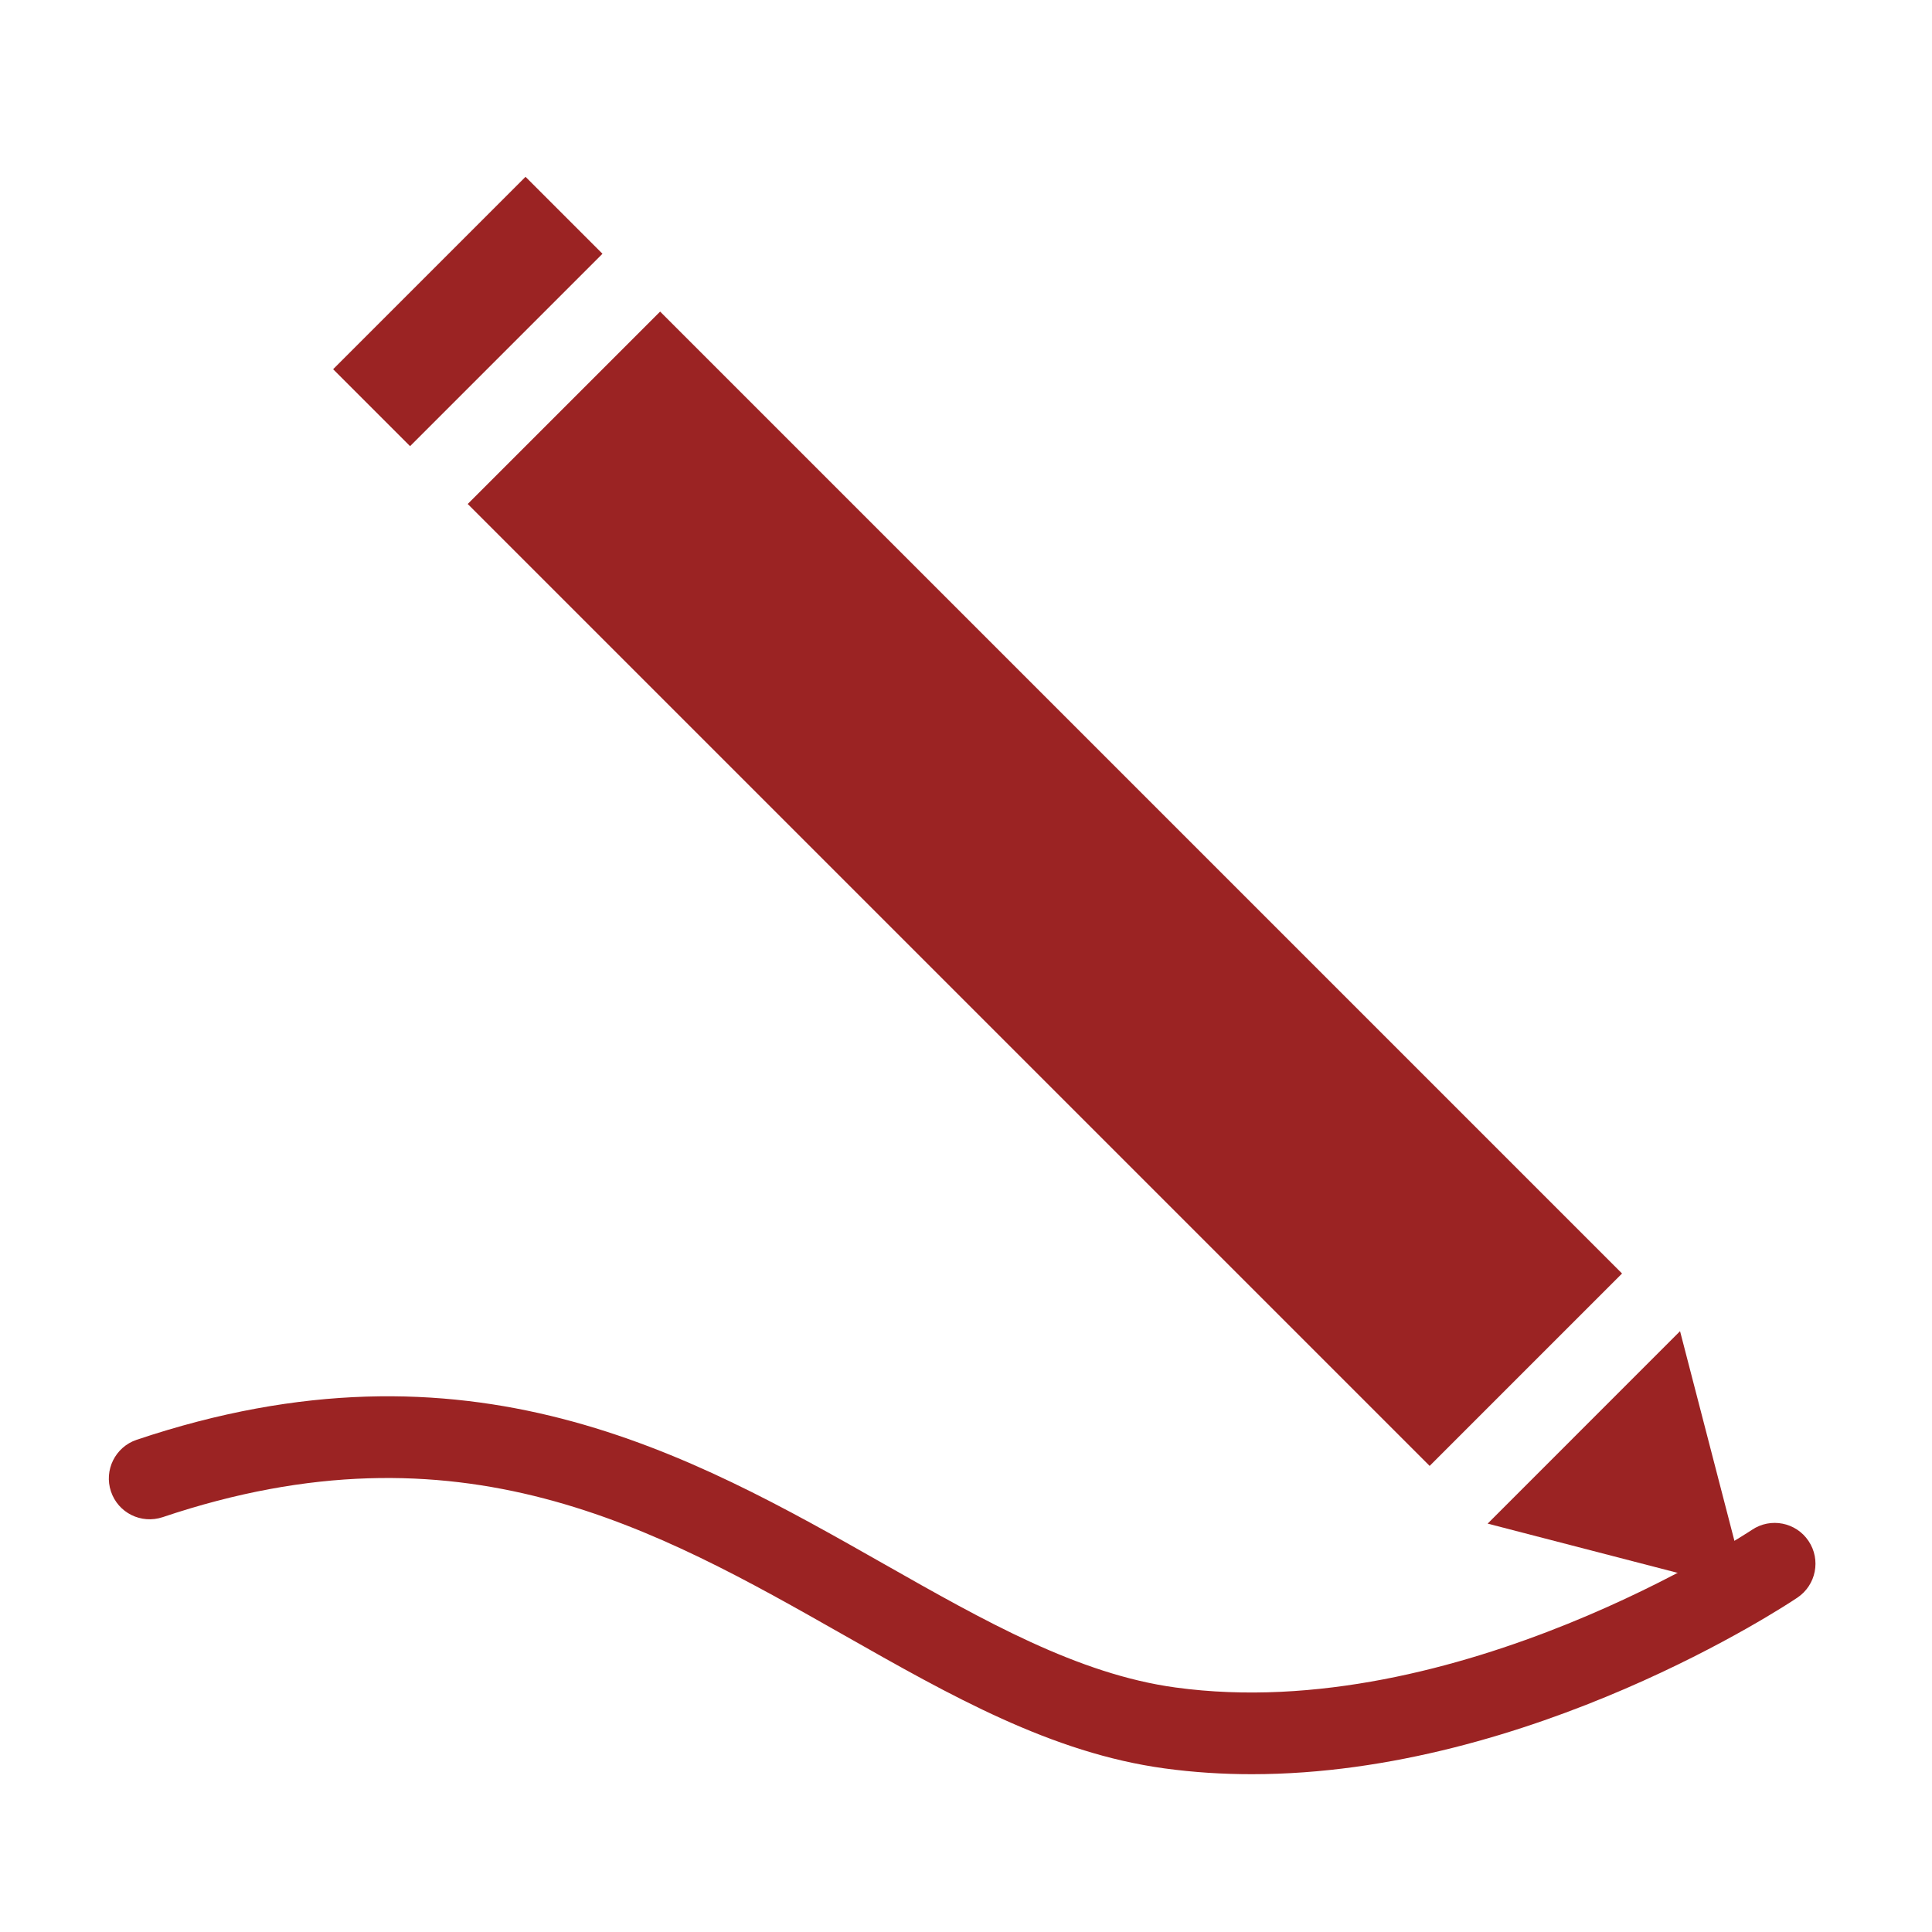 <?xml version="1.0" encoding="utf-8"?>
<!-- Generator: Adobe Illustrator 16.0.0, SVG Export Plug-In . SVG Version: 6.00 Build 0)  -->
<!DOCTYPE svg PUBLIC "-//W3C//DTD SVG 1.1//EN" "http://www.w3.org/Graphics/SVG/1.1/DTD/svg11.dtd">
<svg version="1.1" id="圖層_1" xmlns="http://www.w3.org/2000/svg" xmlns:xlink="http://www.w3.org/1999/xlink" x="0px" y="0px"
	 width="71px" height="71px" viewBox="0 0 71 71" enable-background="new 0 0 71 71" xml:space="preserve">
<g>
	<g>
		
			<rect x="33.406" y="7.657" transform="matrix(0.707 -0.707 0.707 0.707 -11.843 36.726)" fill="#9B2323" width="10.001" height="50"/>
		<polygon fill="#9B2323" points="54.67,55.992 64.217,58.467 61.741,48.92 		"/>
		
			<rect x="12.193" y="9.445" transform="matrix(0.707 -0.707 0.707 0.707 -3.056 15.511)" fill="#9B2323" width="10.001" height="4"/>
	</g>
	<g>
		<path fill="#9B2323" d="M46.003,65.201c-1.063,0-2.133-0.066-3.207-0.213c-4.154-0.566-7.857-2.67-11.777-4.895
			c-6.938-3.939-14.115-8.016-25.041-4.338c-0.79,0.262-1.636-0.158-1.9-0.943c-0.264-0.785,0.158-1.635,0.943-1.9
			c12.199-4.1,20.316,0.506,27.479,4.572c3.662,2.078,7.12,4.043,10.703,4.531c10.309,1.408,21.07-5.721,21.179-5.793
			c0.685-0.463,1.62-0.281,2.081,0.408c0.462,0.688,0.279,1.619-0.409,2.082C65.62,59.004,56.263,65.201,46.003,65.201z"/>
	</g>
</g>
</svg>
